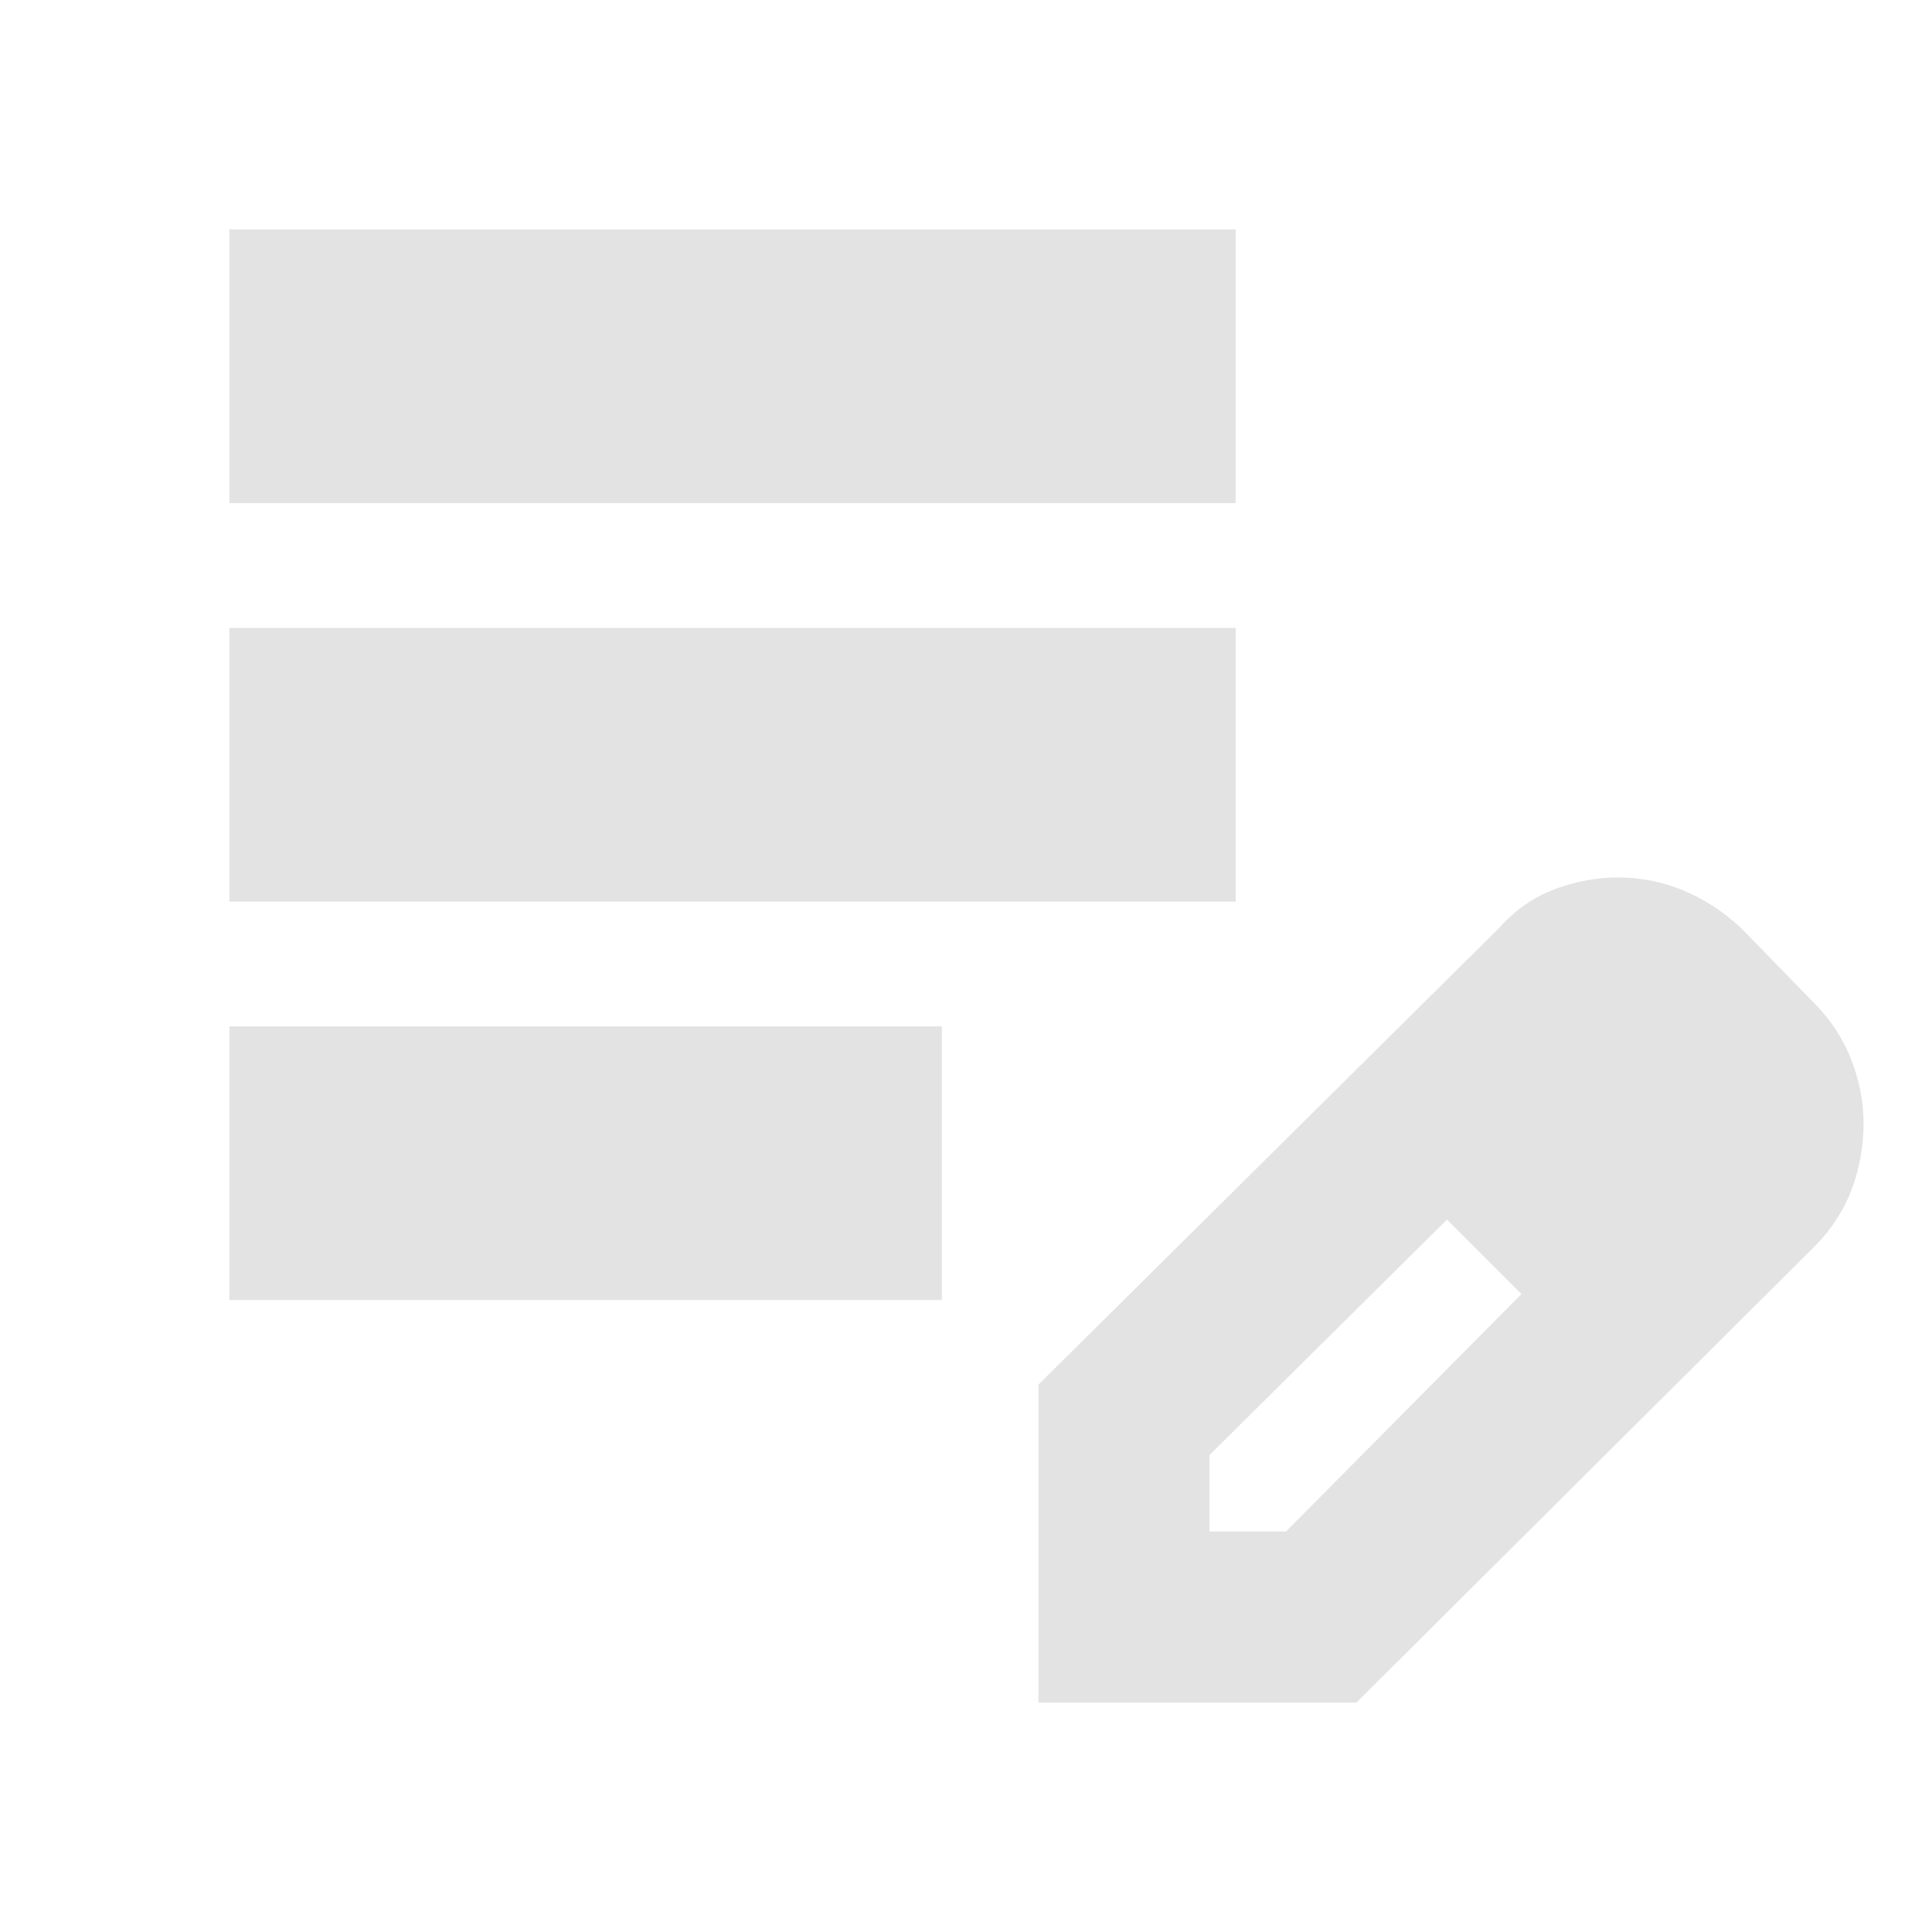 <svg xmlns="http://www.w3.org/2000/svg" height="24px" viewBox="0 -960 960 960" width="24px" fill="#e3e3e3"><path d="M114-314v-136h354v136H114Zm0-198v-136h500v136H114Zm0-198v-136h500v136H114Zm402 596v-158l229-227q11.83-13.29 27.52-19.15Q788.2-524 803.89-524q17.11 0 32.66 6.5Q852.1-511 865-499l37 38q11.82 12 17.91 27.67Q926-417.67 926-402q0 17-5.74 32.58Q914.53-353.84 902-341L674-114H516Zm325-288-37-37 37 37ZM601-199h38l117-118-18-19-19-18-118 117v38Zm137-137-19-18 37 37-18-19Z"/></svg>